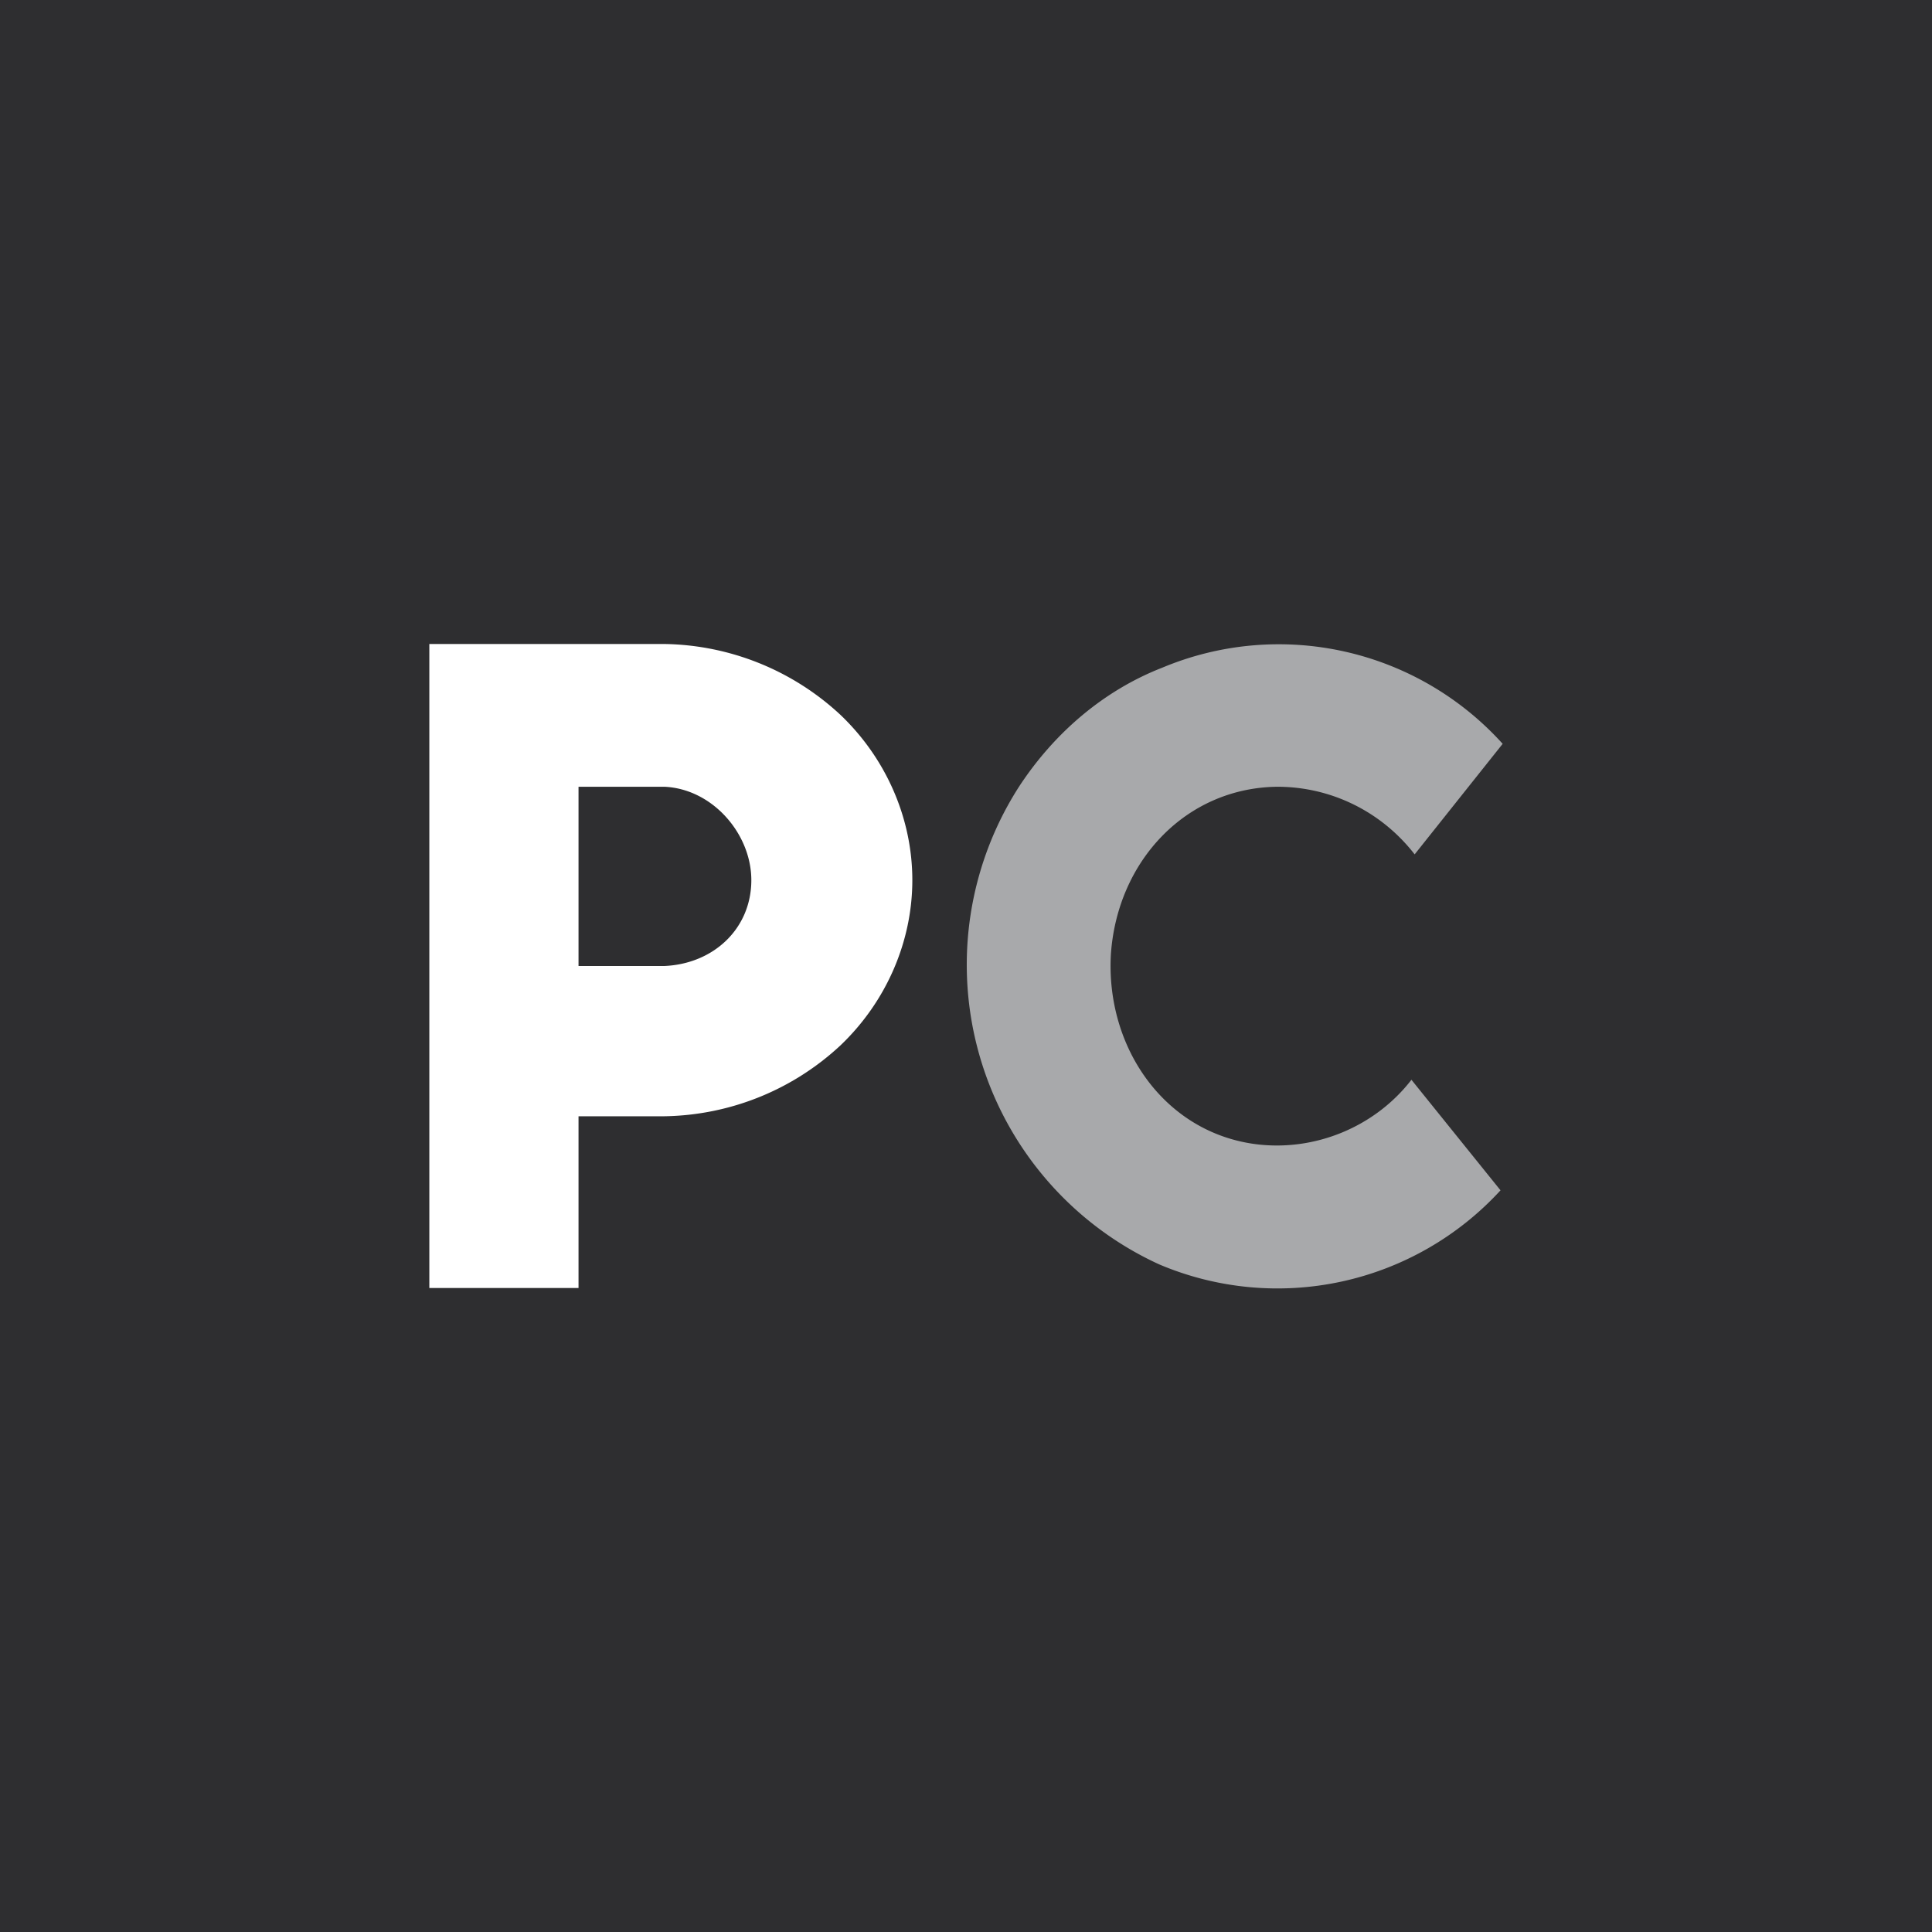 <!-- by TradingView --><svg width="18" height="18" viewBox="0 0 18 18" xmlns="http://www.w3.org/2000/svg"><path fill="#2E2E30" d="M0 0h18v18H0z"/><path d="M6.2 6H4v6h1.39v-1.6h.8c.62-.01 1.2-.25 1.64-.66.43-.41.67-.97.67-1.54 0-.57-.24-1.13-.67-1.54A2.46 2.46 0 0 0 6.19 6Zm-.01 3h-.8V7.33h.8c.45.02.81.44.81.87 0 .45-.35.78-.81.8Z" fill="#fff"/><path d="M11.9 7.33c.5 0 .97.23 1.28.63L14 6.93a2.81 2.81 0 0 0-3.17-.71c-.54.21-1 .6-1.33 1.1a3.07 3.07 0 0 0 1.3 4.46 2.82 2.82 0 0 0 3.18-.69l-.83-1.03c-.34.44-.9.67-1.45.6-.85-.11-1.4-.9-1.35-1.77.06-.87.7-1.55 1.55-1.56Z" fill="#A8A9AB"/></svg>
